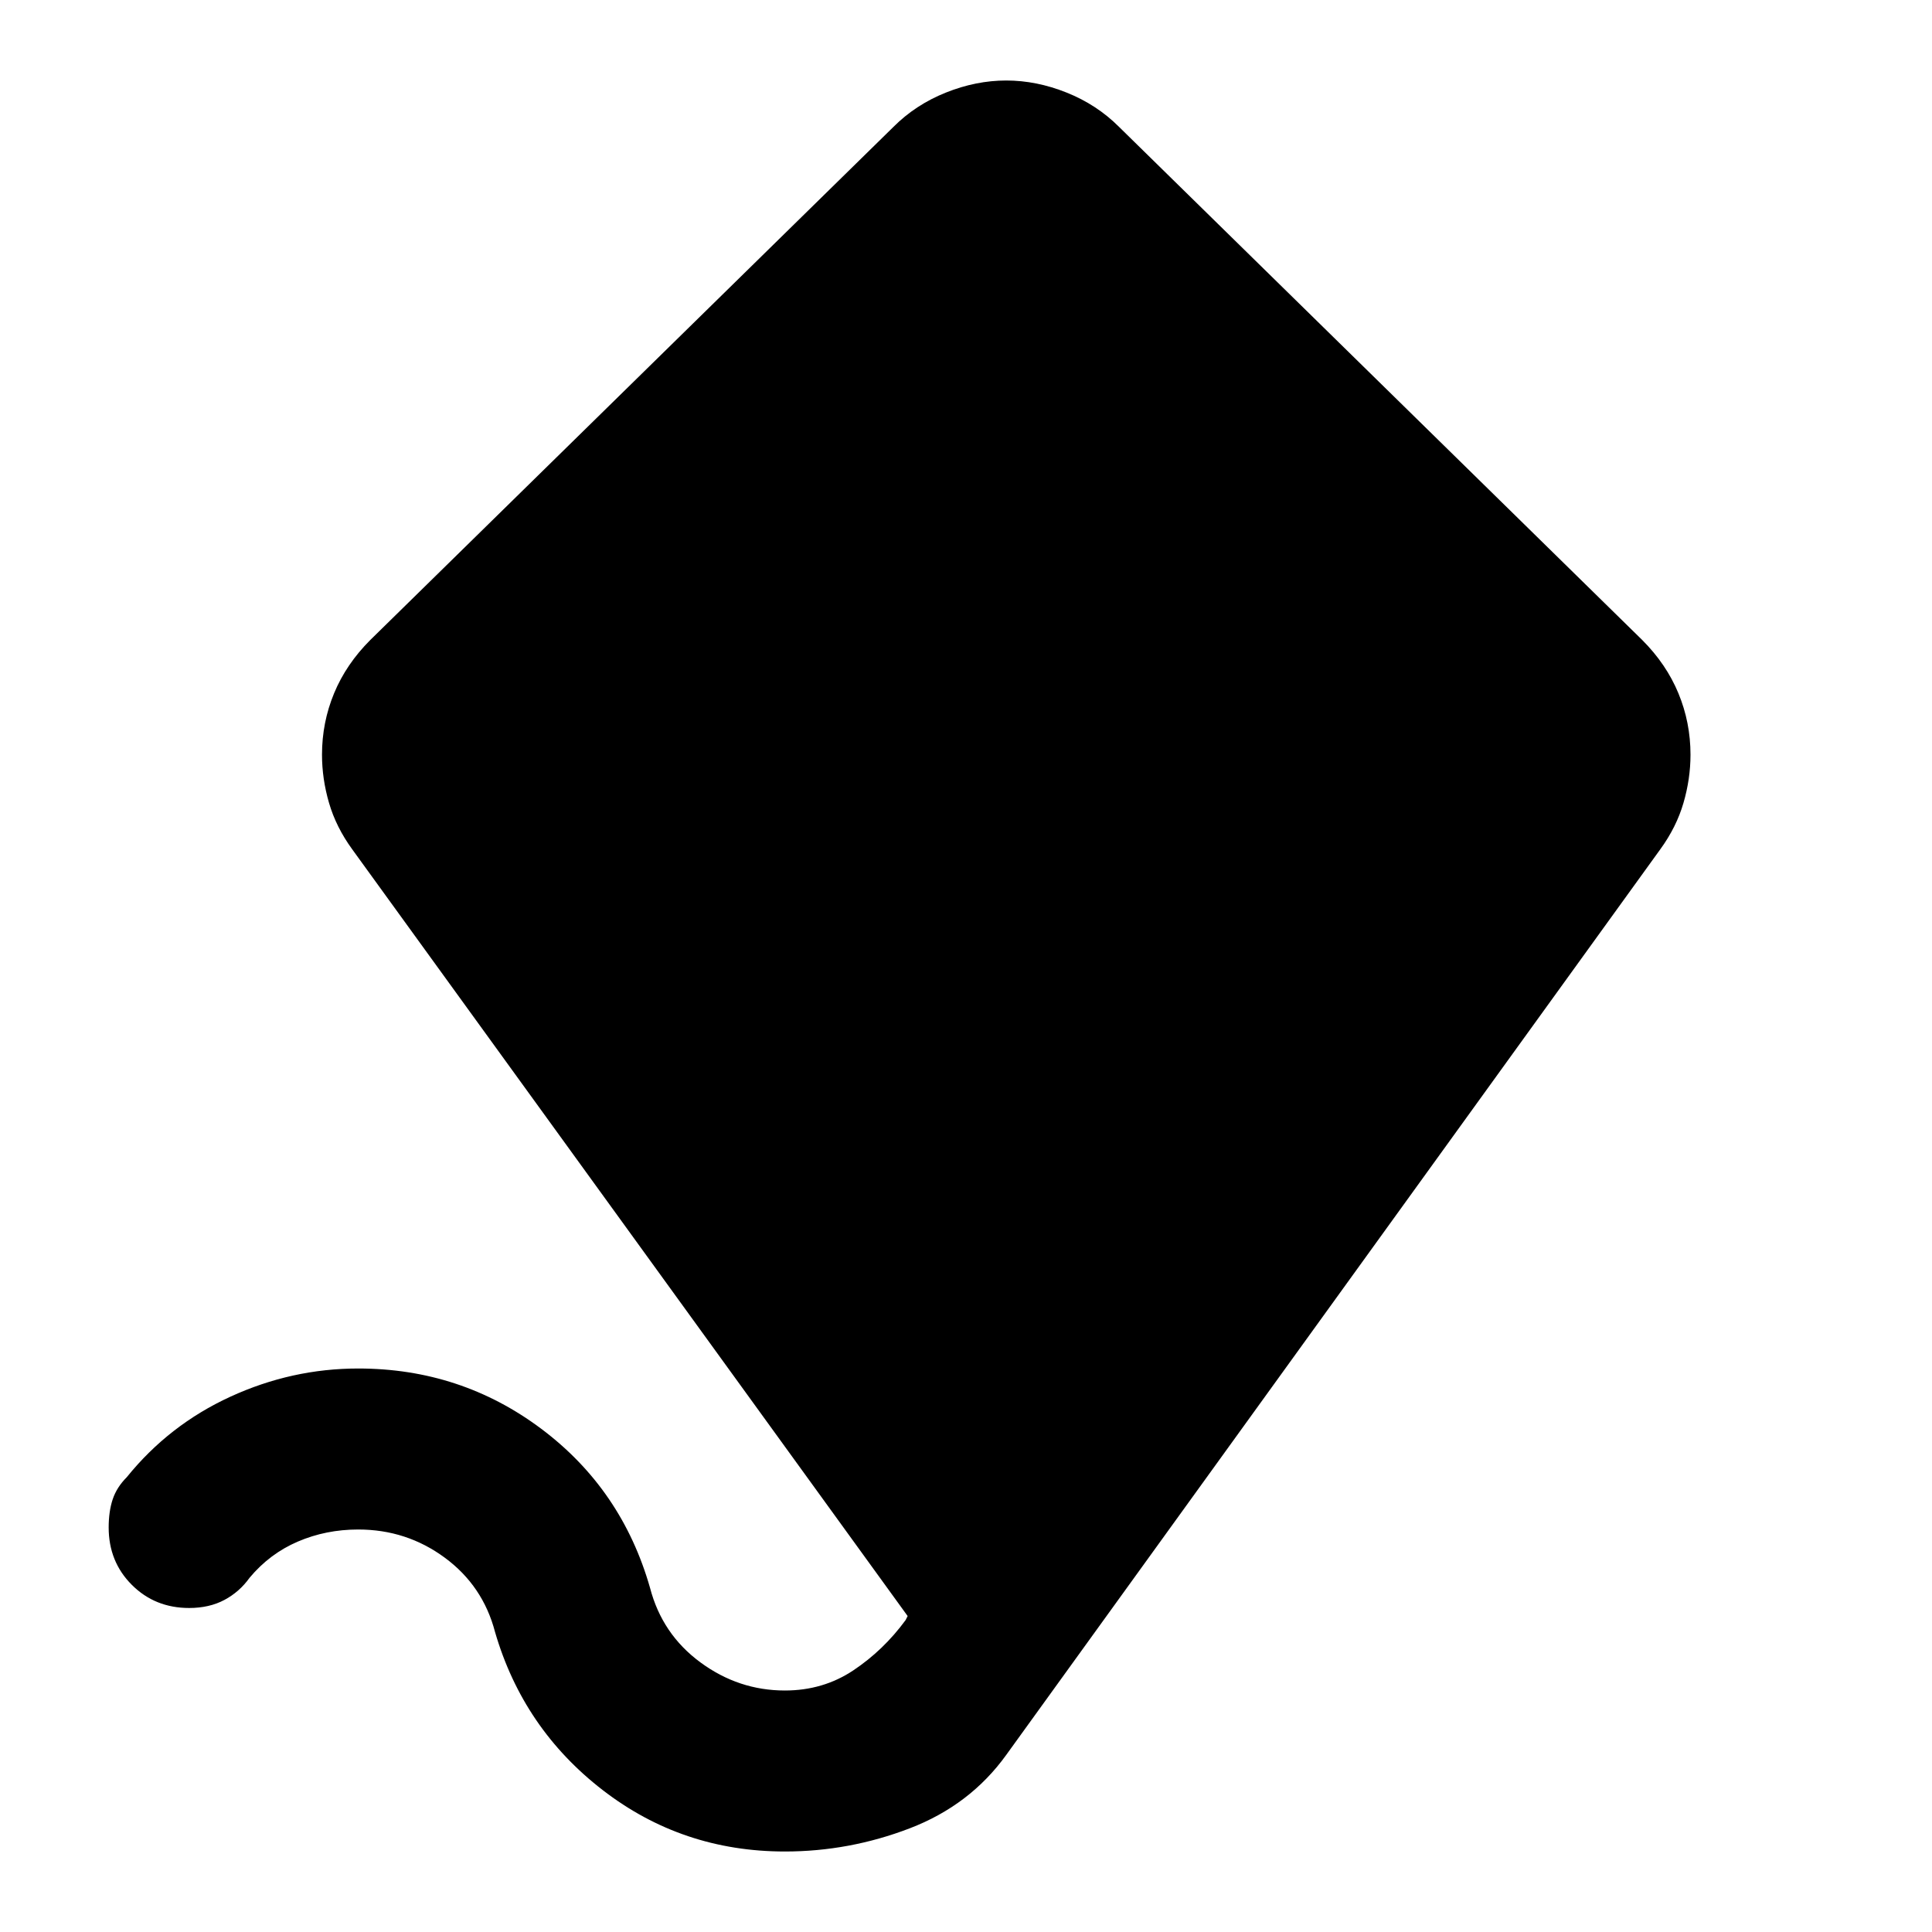 <svg xmlns="http://www.w3.org/2000/svg" height="24" viewBox="0 -960 960 960" width="24"><path d="M390-40q-51 0-90.5-30.5T246-149q-6-23-25-37t-43-14q-16 0-30 6t-24 18q-5 7-12.5 11T94-161q-17 0-28.5-11.5T54-201q0-8 2-14t7-11q21-26 51.5-40t63.5-14q51 0 91 30t54 79q6 23 25 37t42 14q19 0 34-10t26-25l1-2-276-381q-8-11-11.5-23t-3.5-24q0-16 6-30.5t18-26.5l260-255q11-11 26-17t30-6q15 0 30 6t26 17l260 255q12 12 18 26.5t6 30.5q0 12-3.5 24T825-538L500-88q-18 25-48 36.5T390-40Z"/></svg>